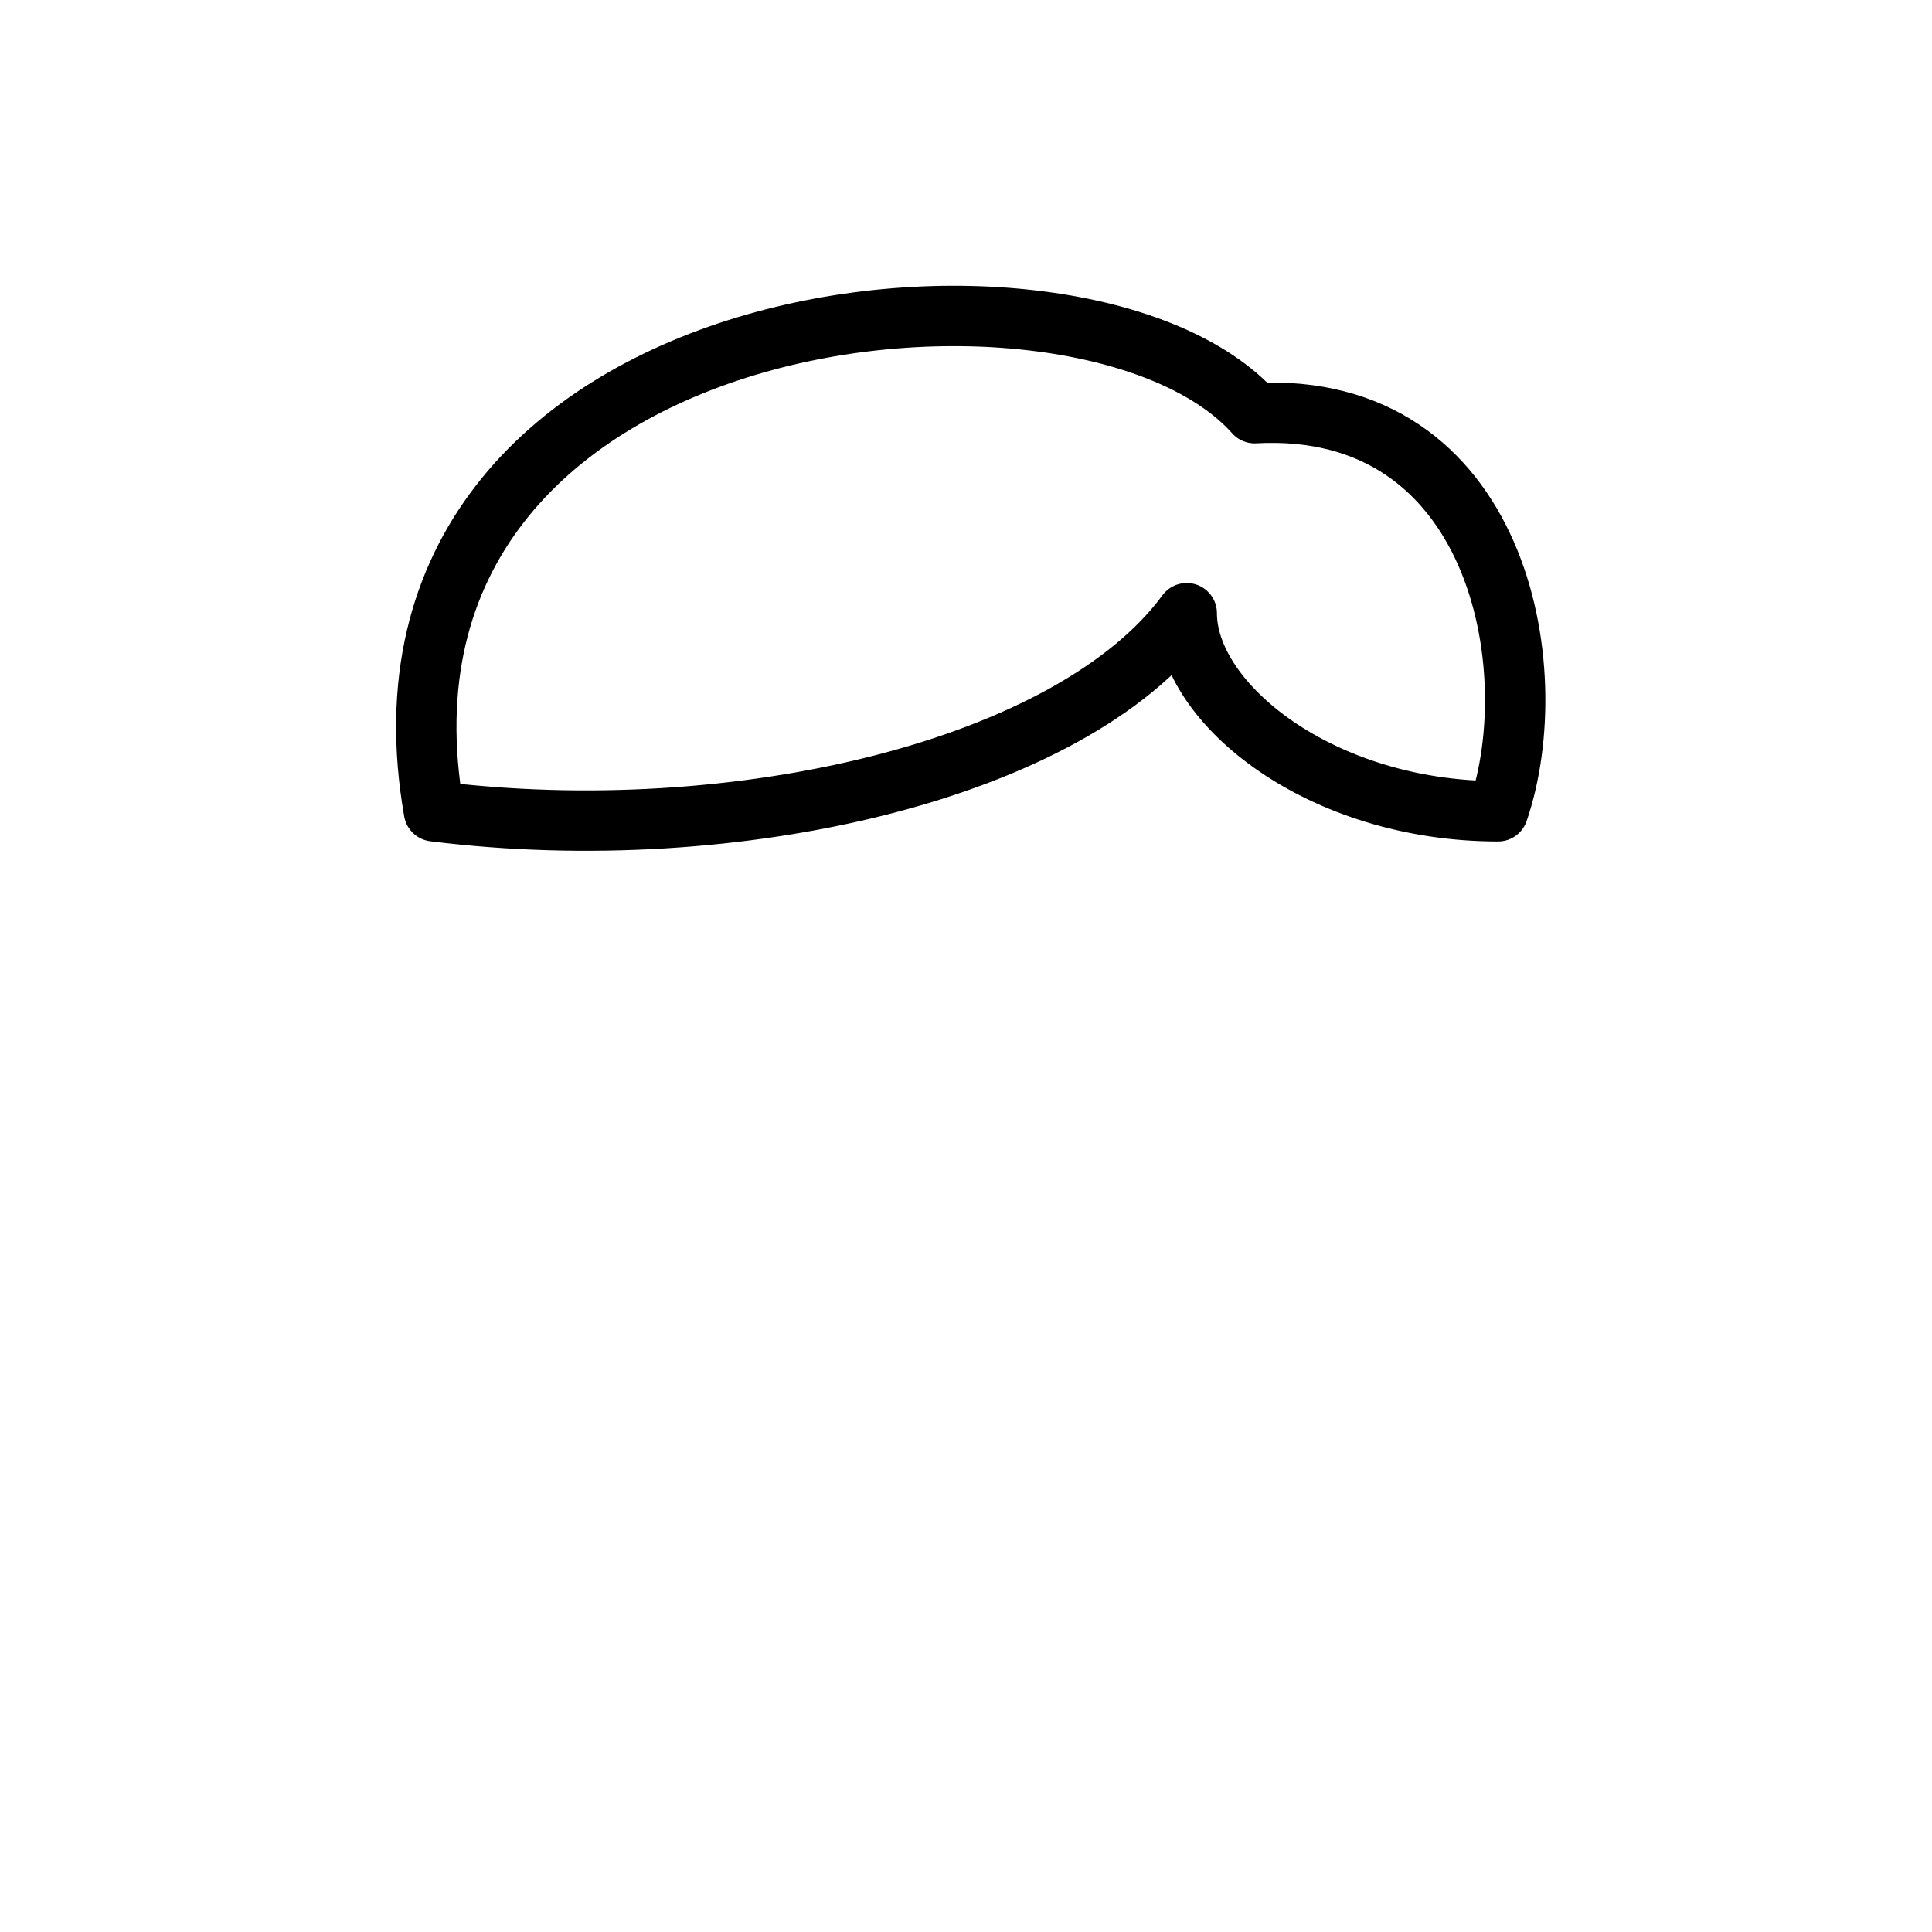<svg width="512" height="512" viewBox="0 0 512 512" fill="none" xmlns="http://www.w3.org/2000/svg">
<path fill-rule="evenodd" clip-rule="evenodd" d="M115 215C195 225 284 204 314.5 162.5C314.5 186.5 350 215 397.001 215C410 177 397.001 106 332.5 109.5C287 58.5 91 78.018 115 215Z" stroke="black" stroke-width="16" stroke-linecap="round" stroke-linejoin="round"/>
</svg>
